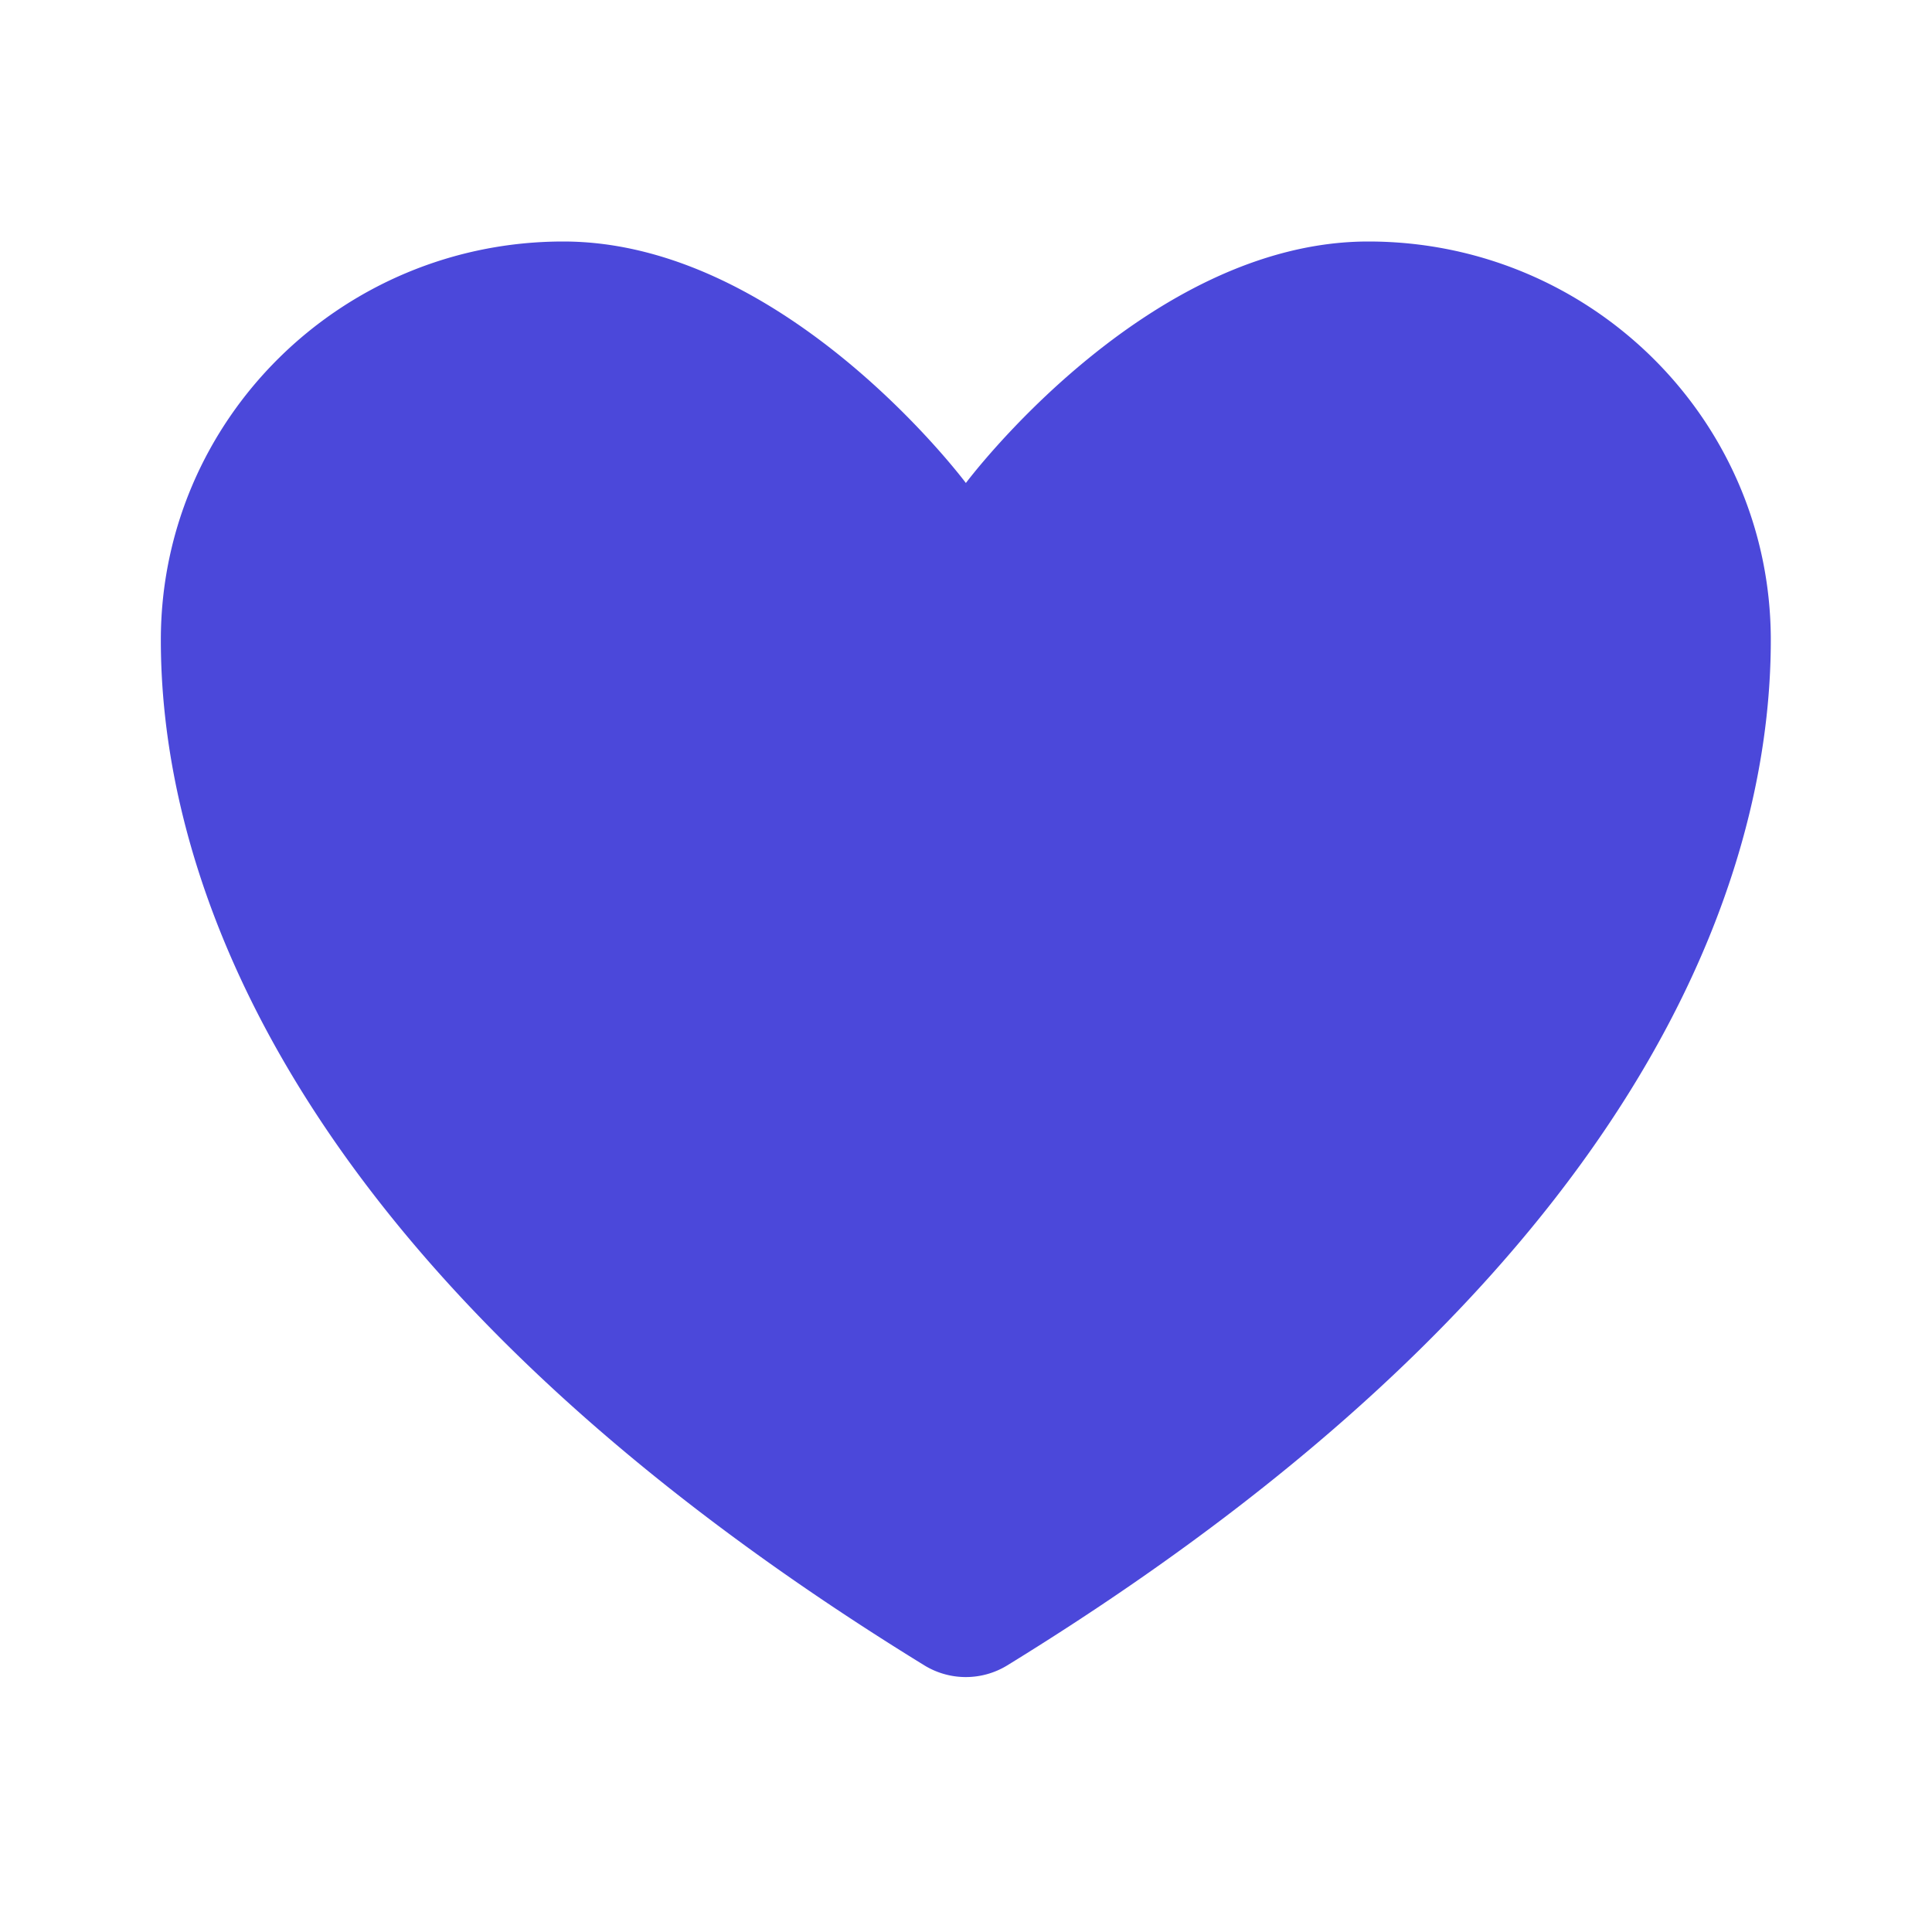 <svg width="16" height="16" fill="none" xmlns="http://www.w3.org/2000/svg">
  <path d="M4.665 2c-1.84 0-3.333 1.477-3.333 3.3 0 1.471.583 4.963 6.325 8.493a.657.657 0 0 0 .683 0c5.742-3.53 6.325-7.022 6.325-8.493 0-1.823-1.492-3.3-3.333-3.3-1.84 0-3.333 2-3.333 2S6.506 2 4.665 2Z" fill="#4B48DA"/>
</svg>
